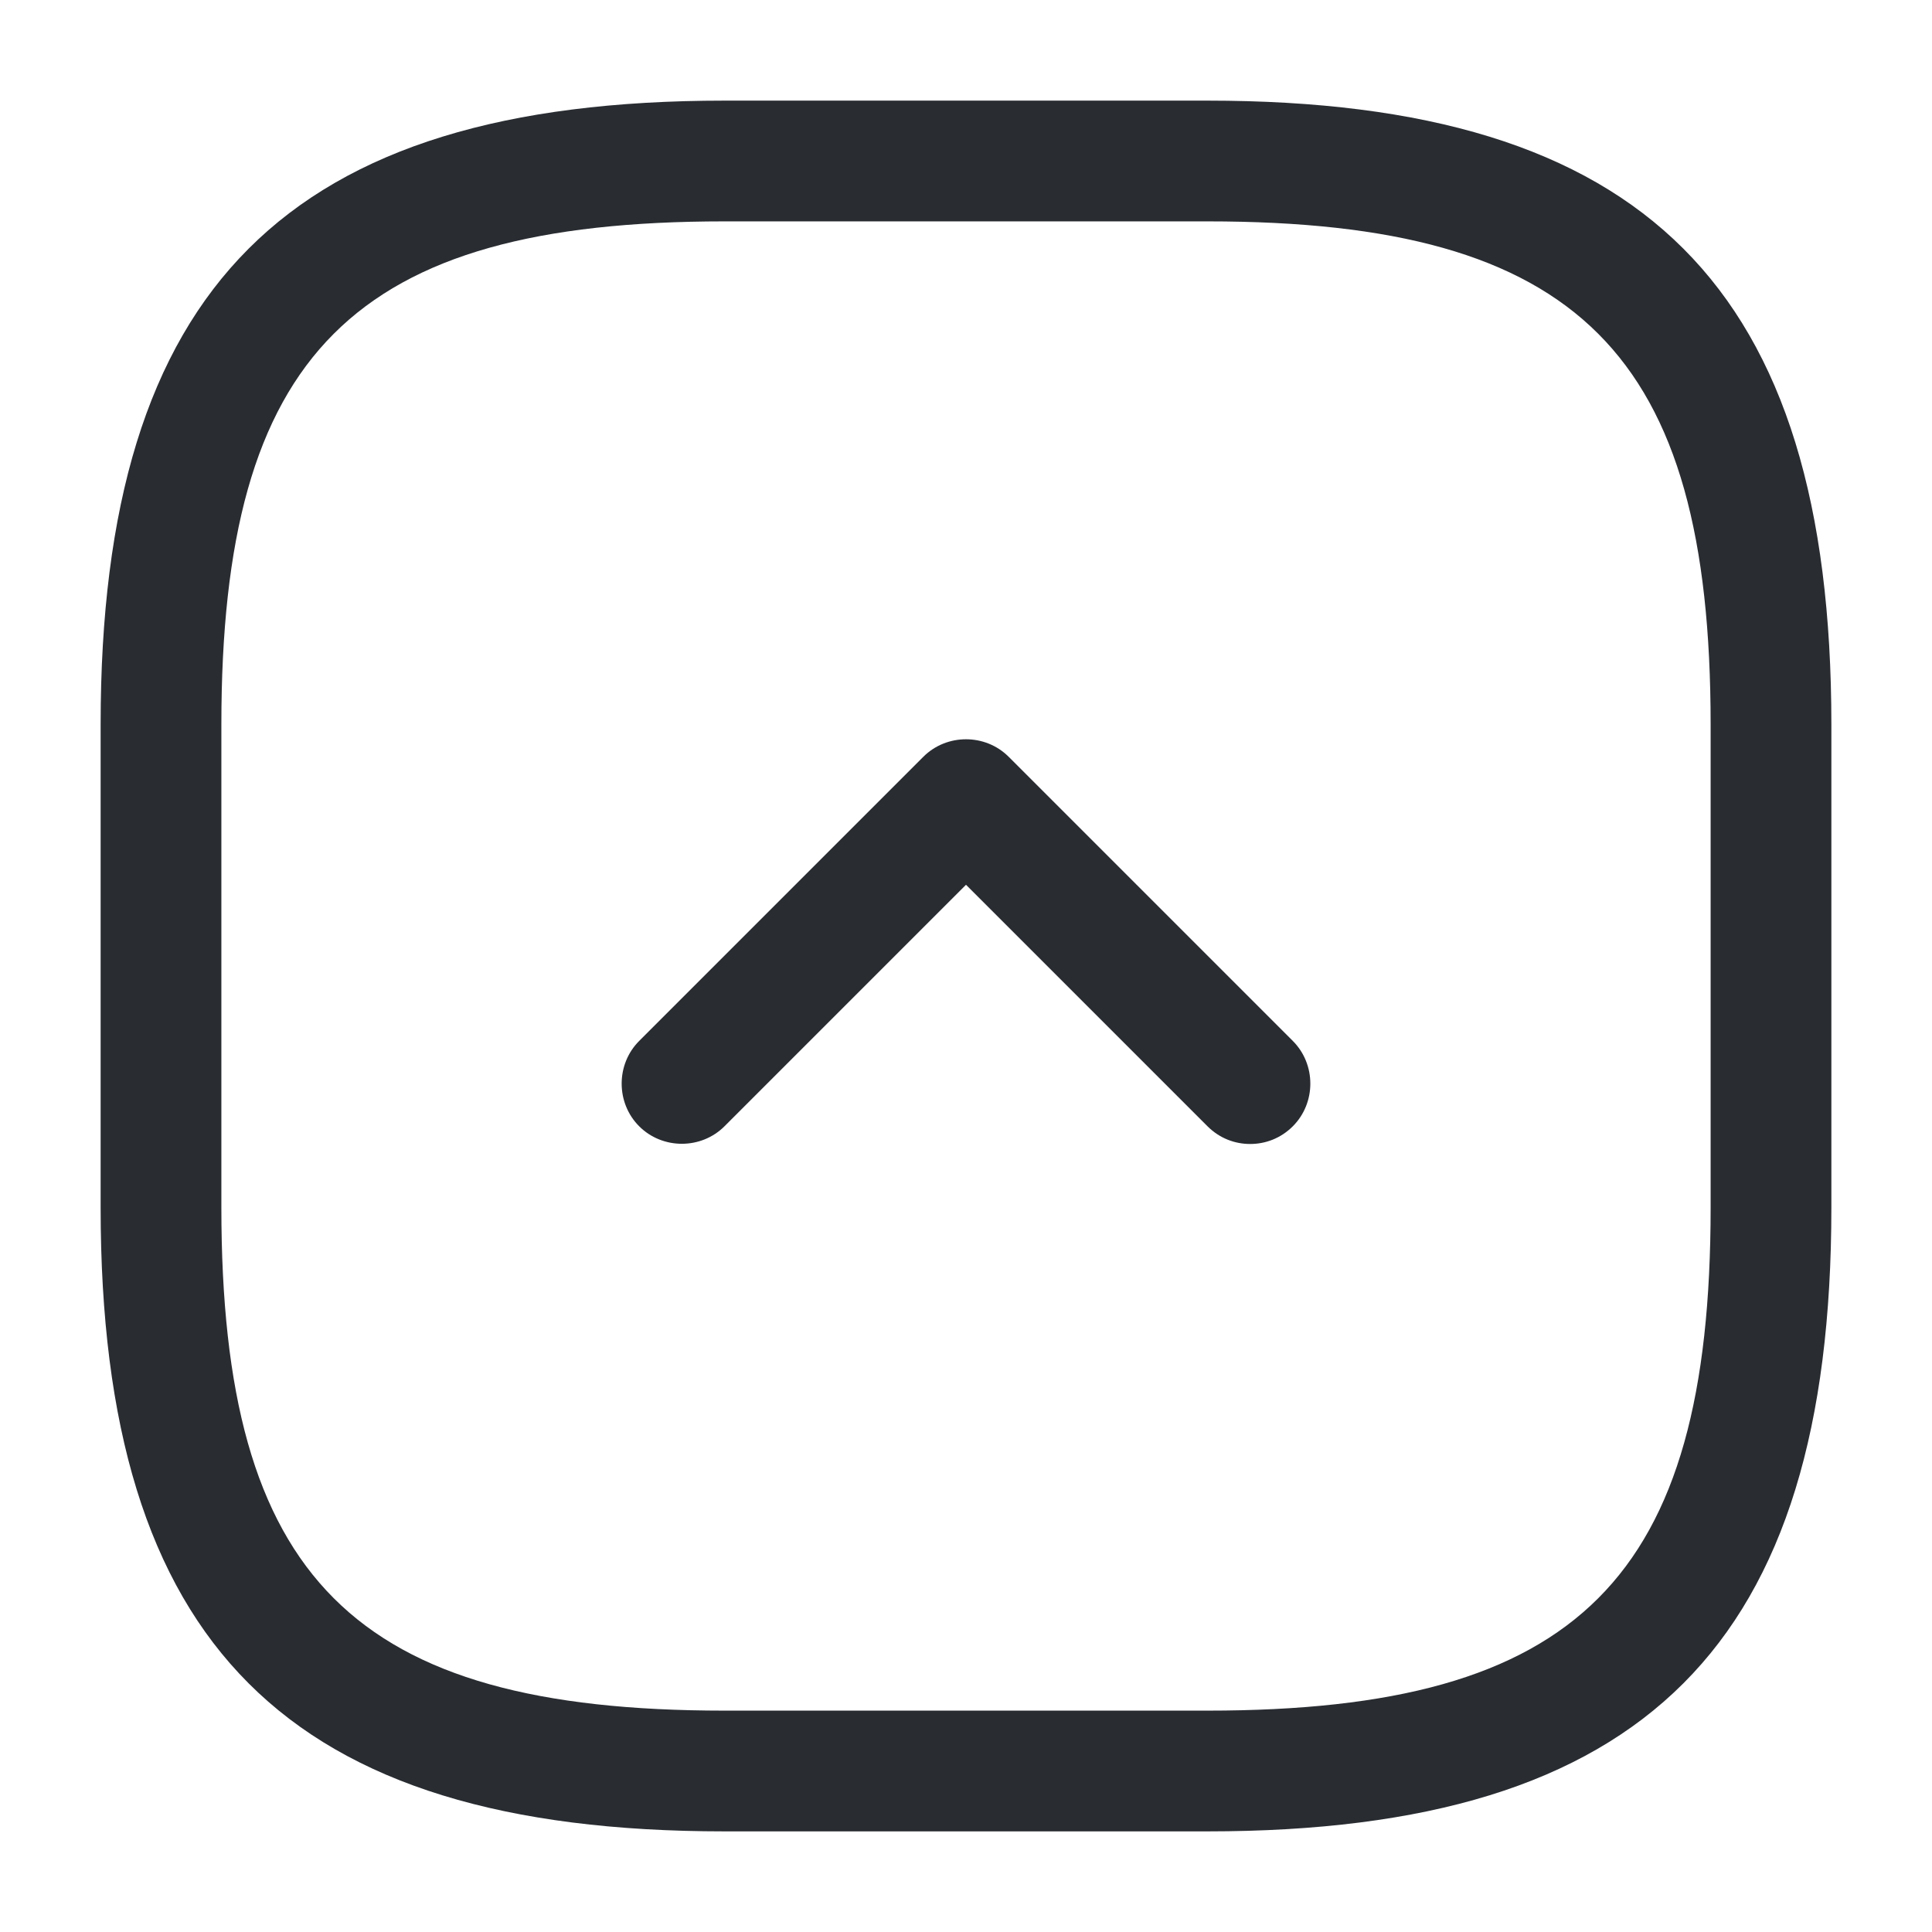 <svg width="24" height="24" viewBox="0 0 24 24" fill="none" xmlns="http://www.w3.org/2000/svg">
<path d="M15 22.75H9C3.57 22.75 1.25 20.43 1.25 15V9C1.25 3.57 3.57 1.25 9 1.25H15C20.43 1.25 22.75 3.57 22.75 9V15C22.75 20.43 20.43 22.75 15 22.75ZM9 2.75C4.39 2.75 2.75 4.39 2.75 9V15C2.75 19.61 4.39 21.25 9 21.25H15C19.61 21.25 21.25 19.61 21.25 15V9C21.25 4.39 19.61 2.75 15 2.75H9Z" fill="#292D32"/>
<path d="M15.53 14.211C15.34 14.211 15.15 14.141 15 13.991L12 10.991L9 13.991C8.71 14.281 8.23 14.281 7.94 13.991C7.65 13.701 7.65 13.221 7.94 12.931L11.47 9.401C11.76 9.111 12.24 9.111 12.53 9.401L16.06 12.931C16.35 13.221 16.35 13.701 16.06 13.991C15.91 14.141 15.72 14.211 15.53 14.211Z" fill="#292D32"/>
</svg>
